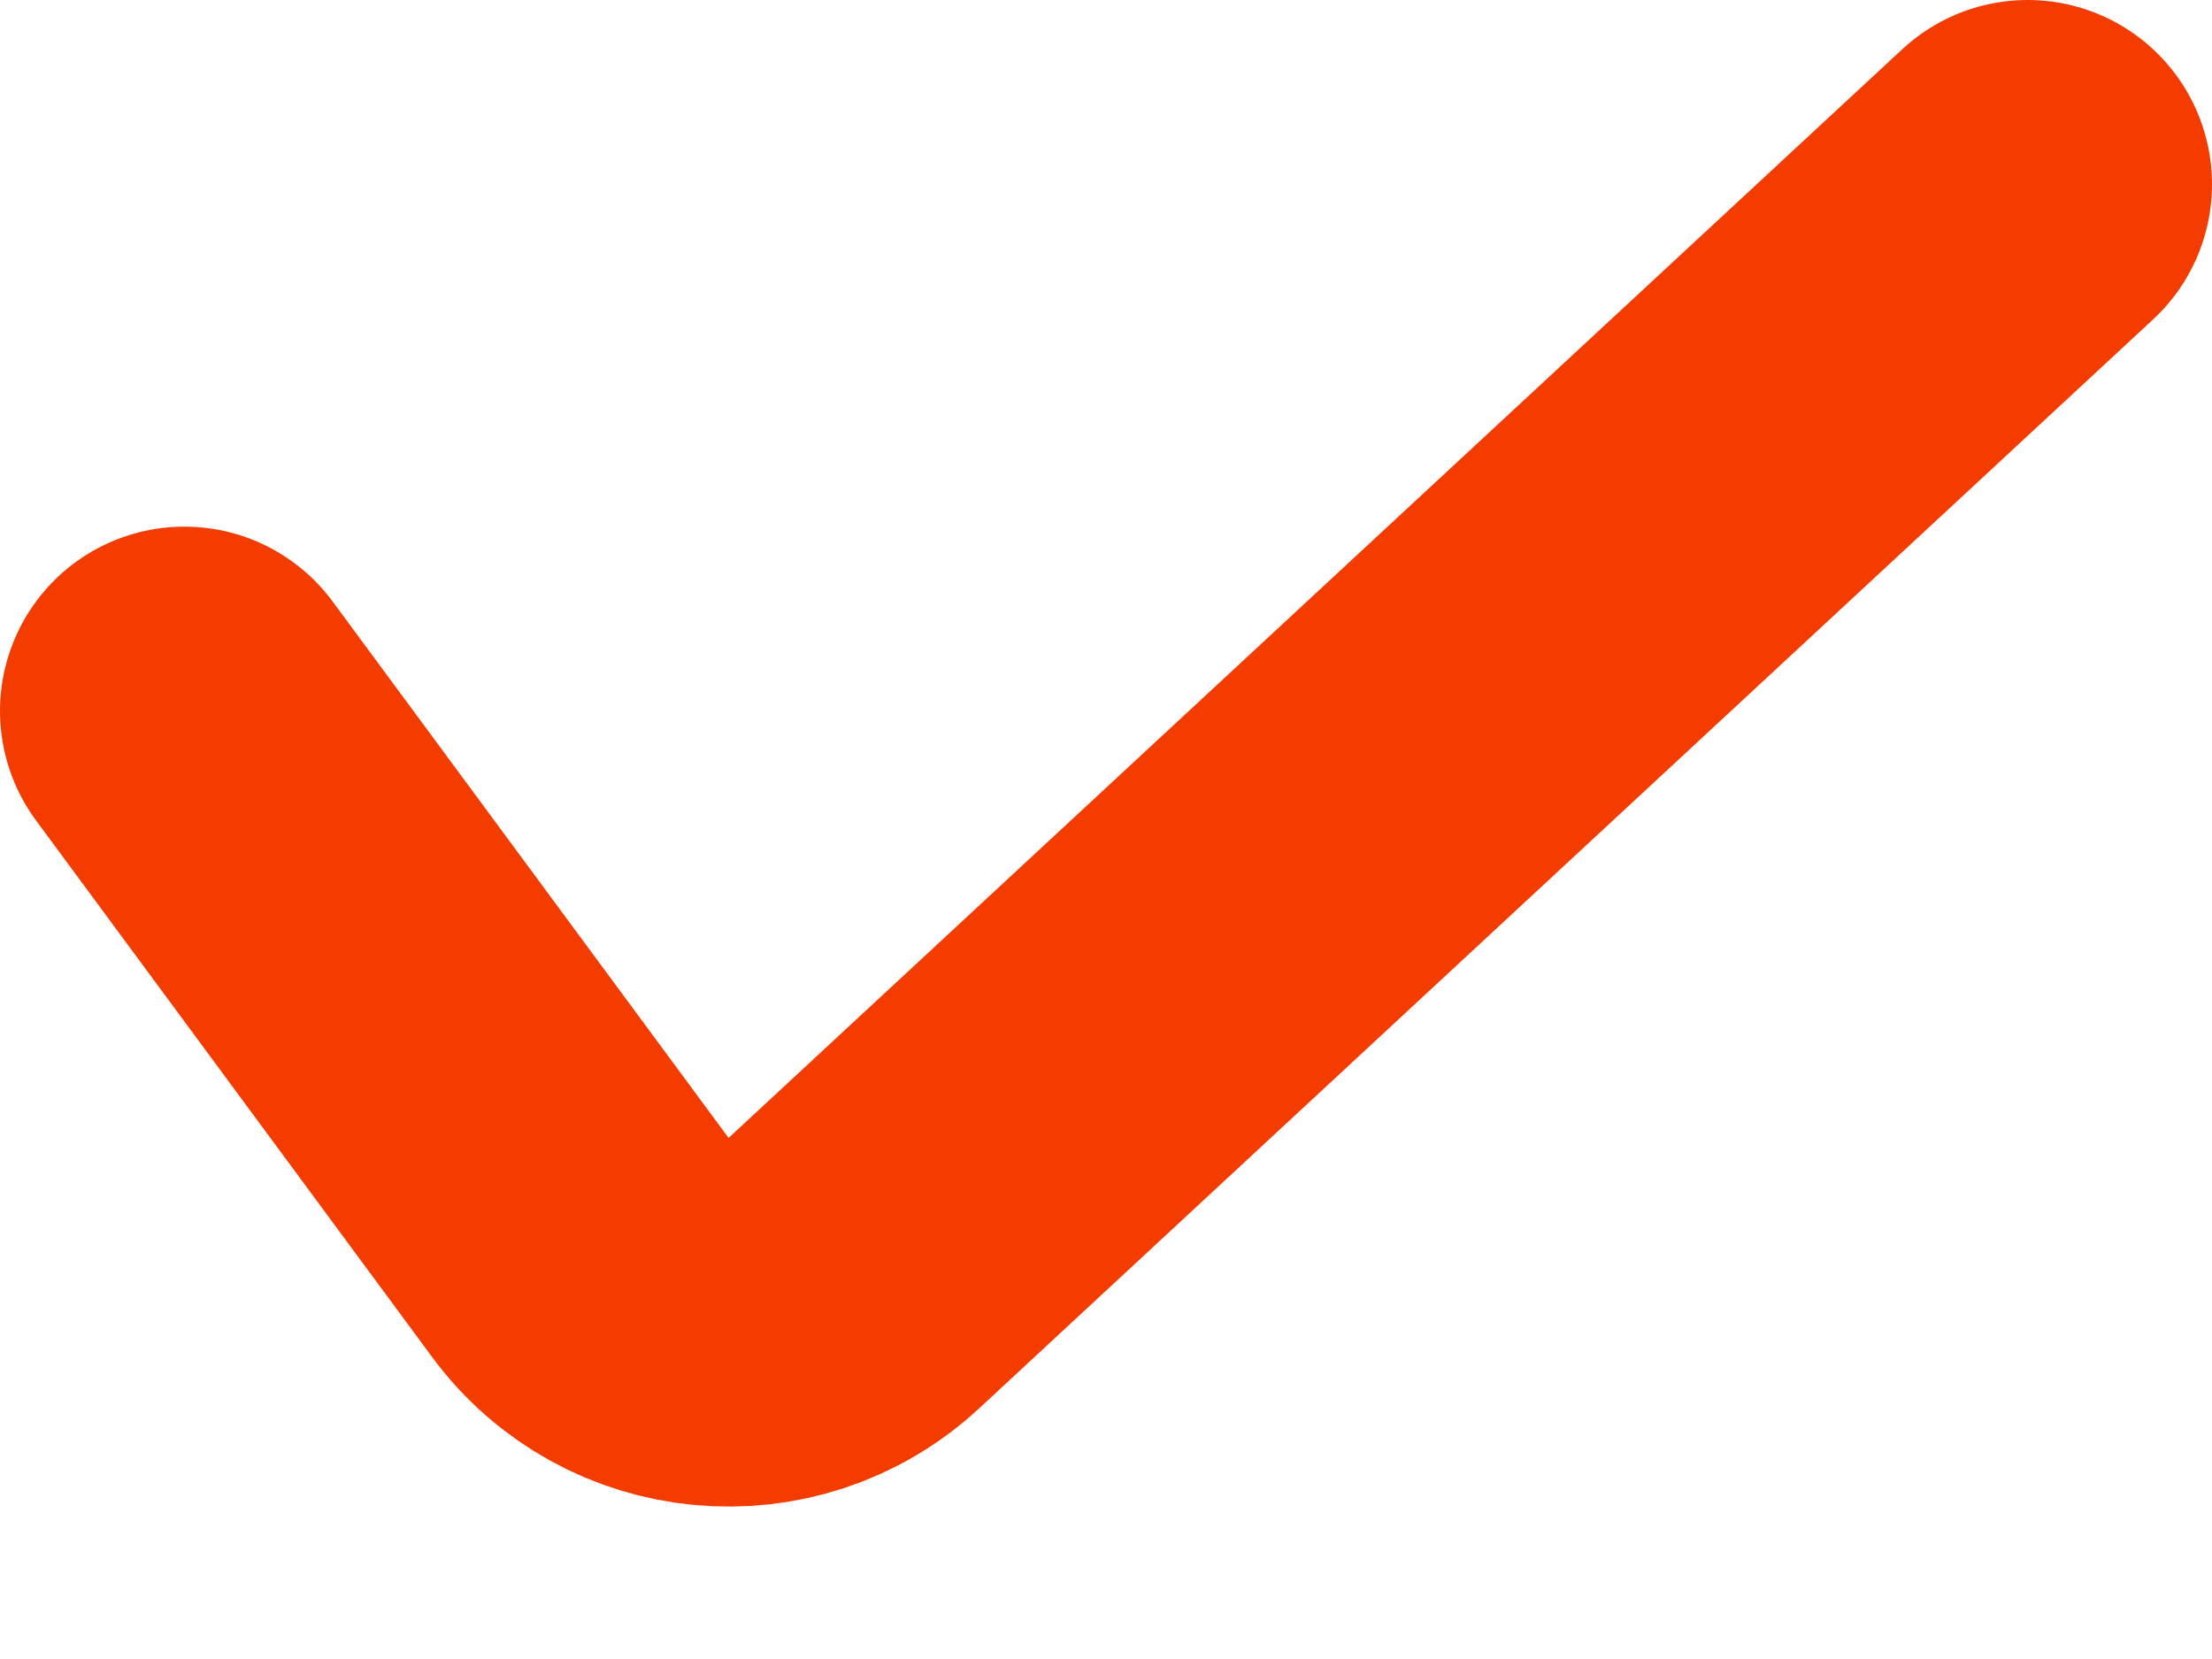 <svg width="12" height="9" viewBox="0 0 12 9" fill="none" xmlns="http://www.w3.org/2000/svg">
<path d="M1 3.857L3.148 6.767C3.502 7.247 4.195 7.312 4.633 6.906L11 1" stroke="#F43B00" stroke-width="2" stroke-linecap="round"/>
</svg>
